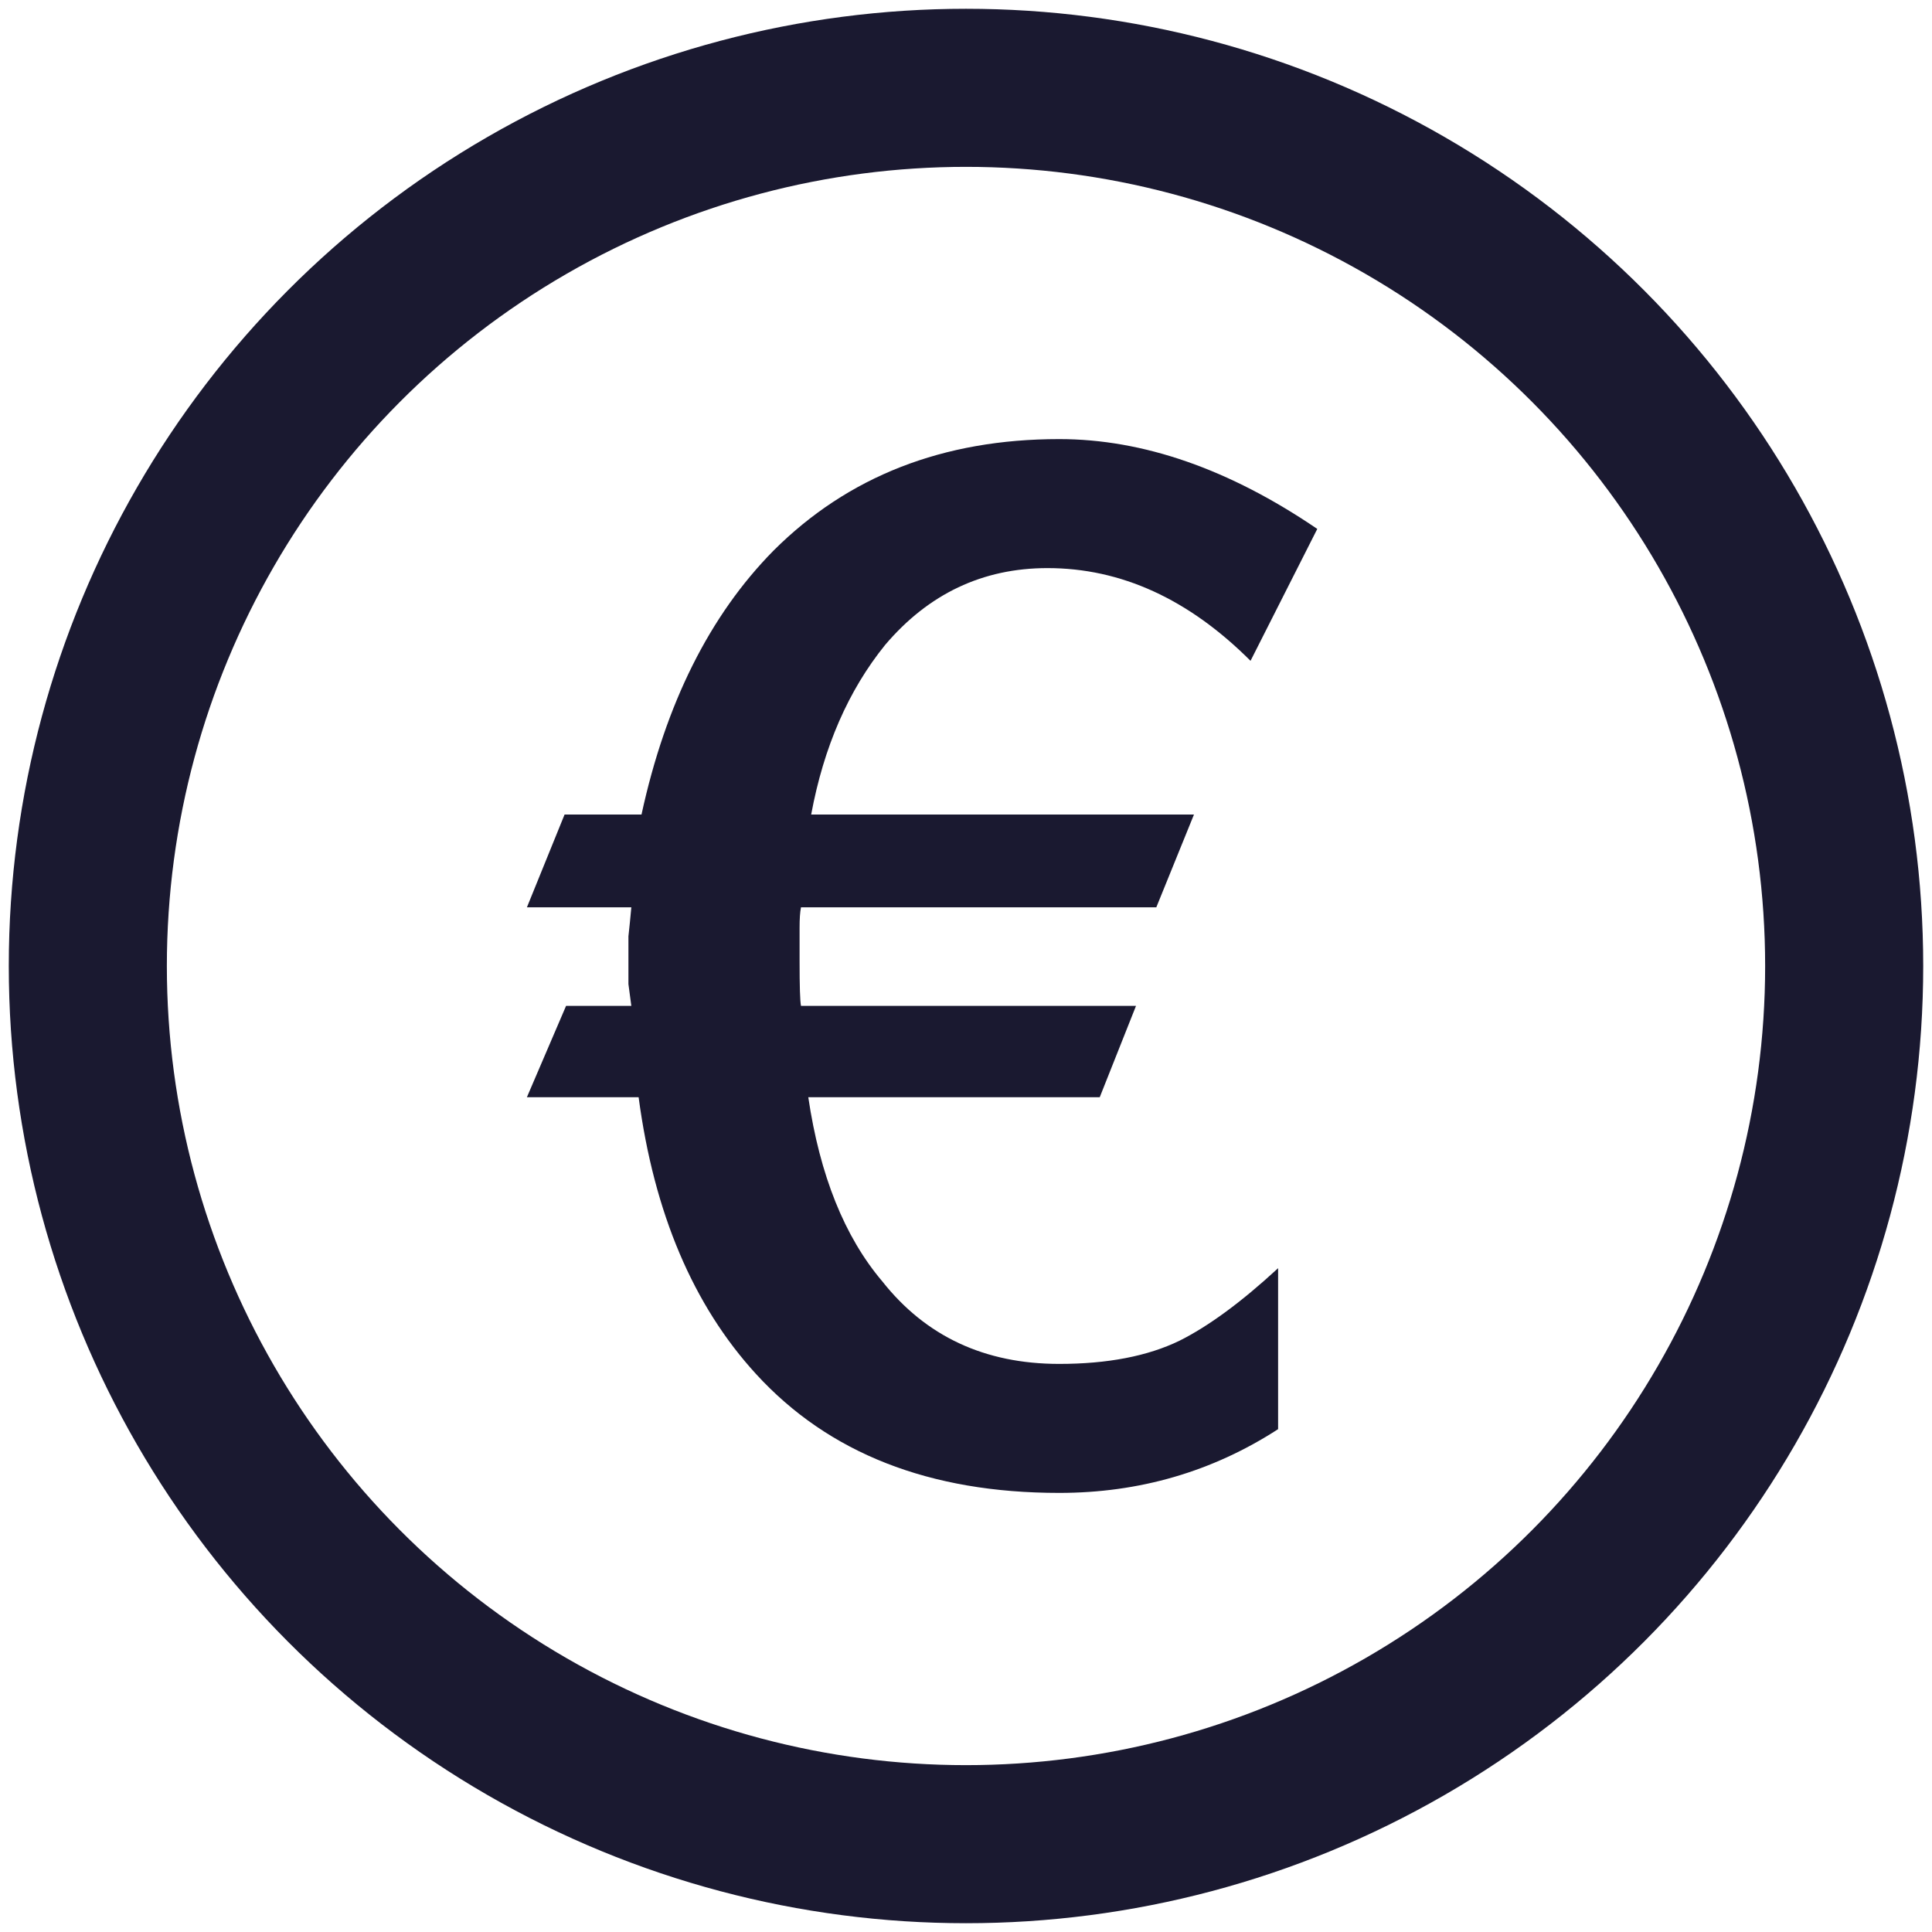 <svg width="22" height="22" viewBox="0 0 22 22" fill="none" xmlns="http://www.w3.org/2000/svg">
<g id="Frame 426">
<circle id="Ellipse 9" cx="11" cy="11" r="10" stroke="#1A1930" stroke-width="1.8"/>
<path id="&#226;&#130;&#172;" d="M15 6.023L14.24 7.525C13.536 6.821 12.765 6.469 11.928 6.469C11.191 6.469 10.574 6.761 10.079 7.344C9.661 7.861 9.38 8.505 9.237 9.275H13.596L13.167 10.332H9.121C9.11 10.386 9.105 10.463 9.105 10.563C9.105 10.662 9.105 10.788 9.105 10.942C9.105 11.228 9.11 11.399 9.121 11.454H12.936L12.523 12.494H9.204C9.336 13.385 9.617 14.084 10.046 14.59C10.541 15.217 11.213 15.531 12.061 15.531C12.611 15.531 13.068 15.443 13.431 15.267C13.761 15.102 14.136 14.827 14.554 14.441V16.274C13.806 16.758 12.974 17 12.061 17C10.585 17 9.435 16.549 8.609 15.646C7.894 14.865 7.448 13.814 7.272 12.494H6L6.446 11.454H7.189C7.178 11.377 7.167 11.294 7.156 11.206C7.156 11.118 7.156 11.025 7.156 10.926C7.156 10.849 7.156 10.761 7.156 10.662C7.167 10.563 7.178 10.453 7.189 10.332H6L6.429 9.275H7.305C7.58 8.01 8.081 7.008 8.807 6.271C9.655 5.424 10.739 5 12.061 5C13.018 5 13.998 5.341 15 6.023Z" fill="#1A1930"/>
</g>
</svg>
